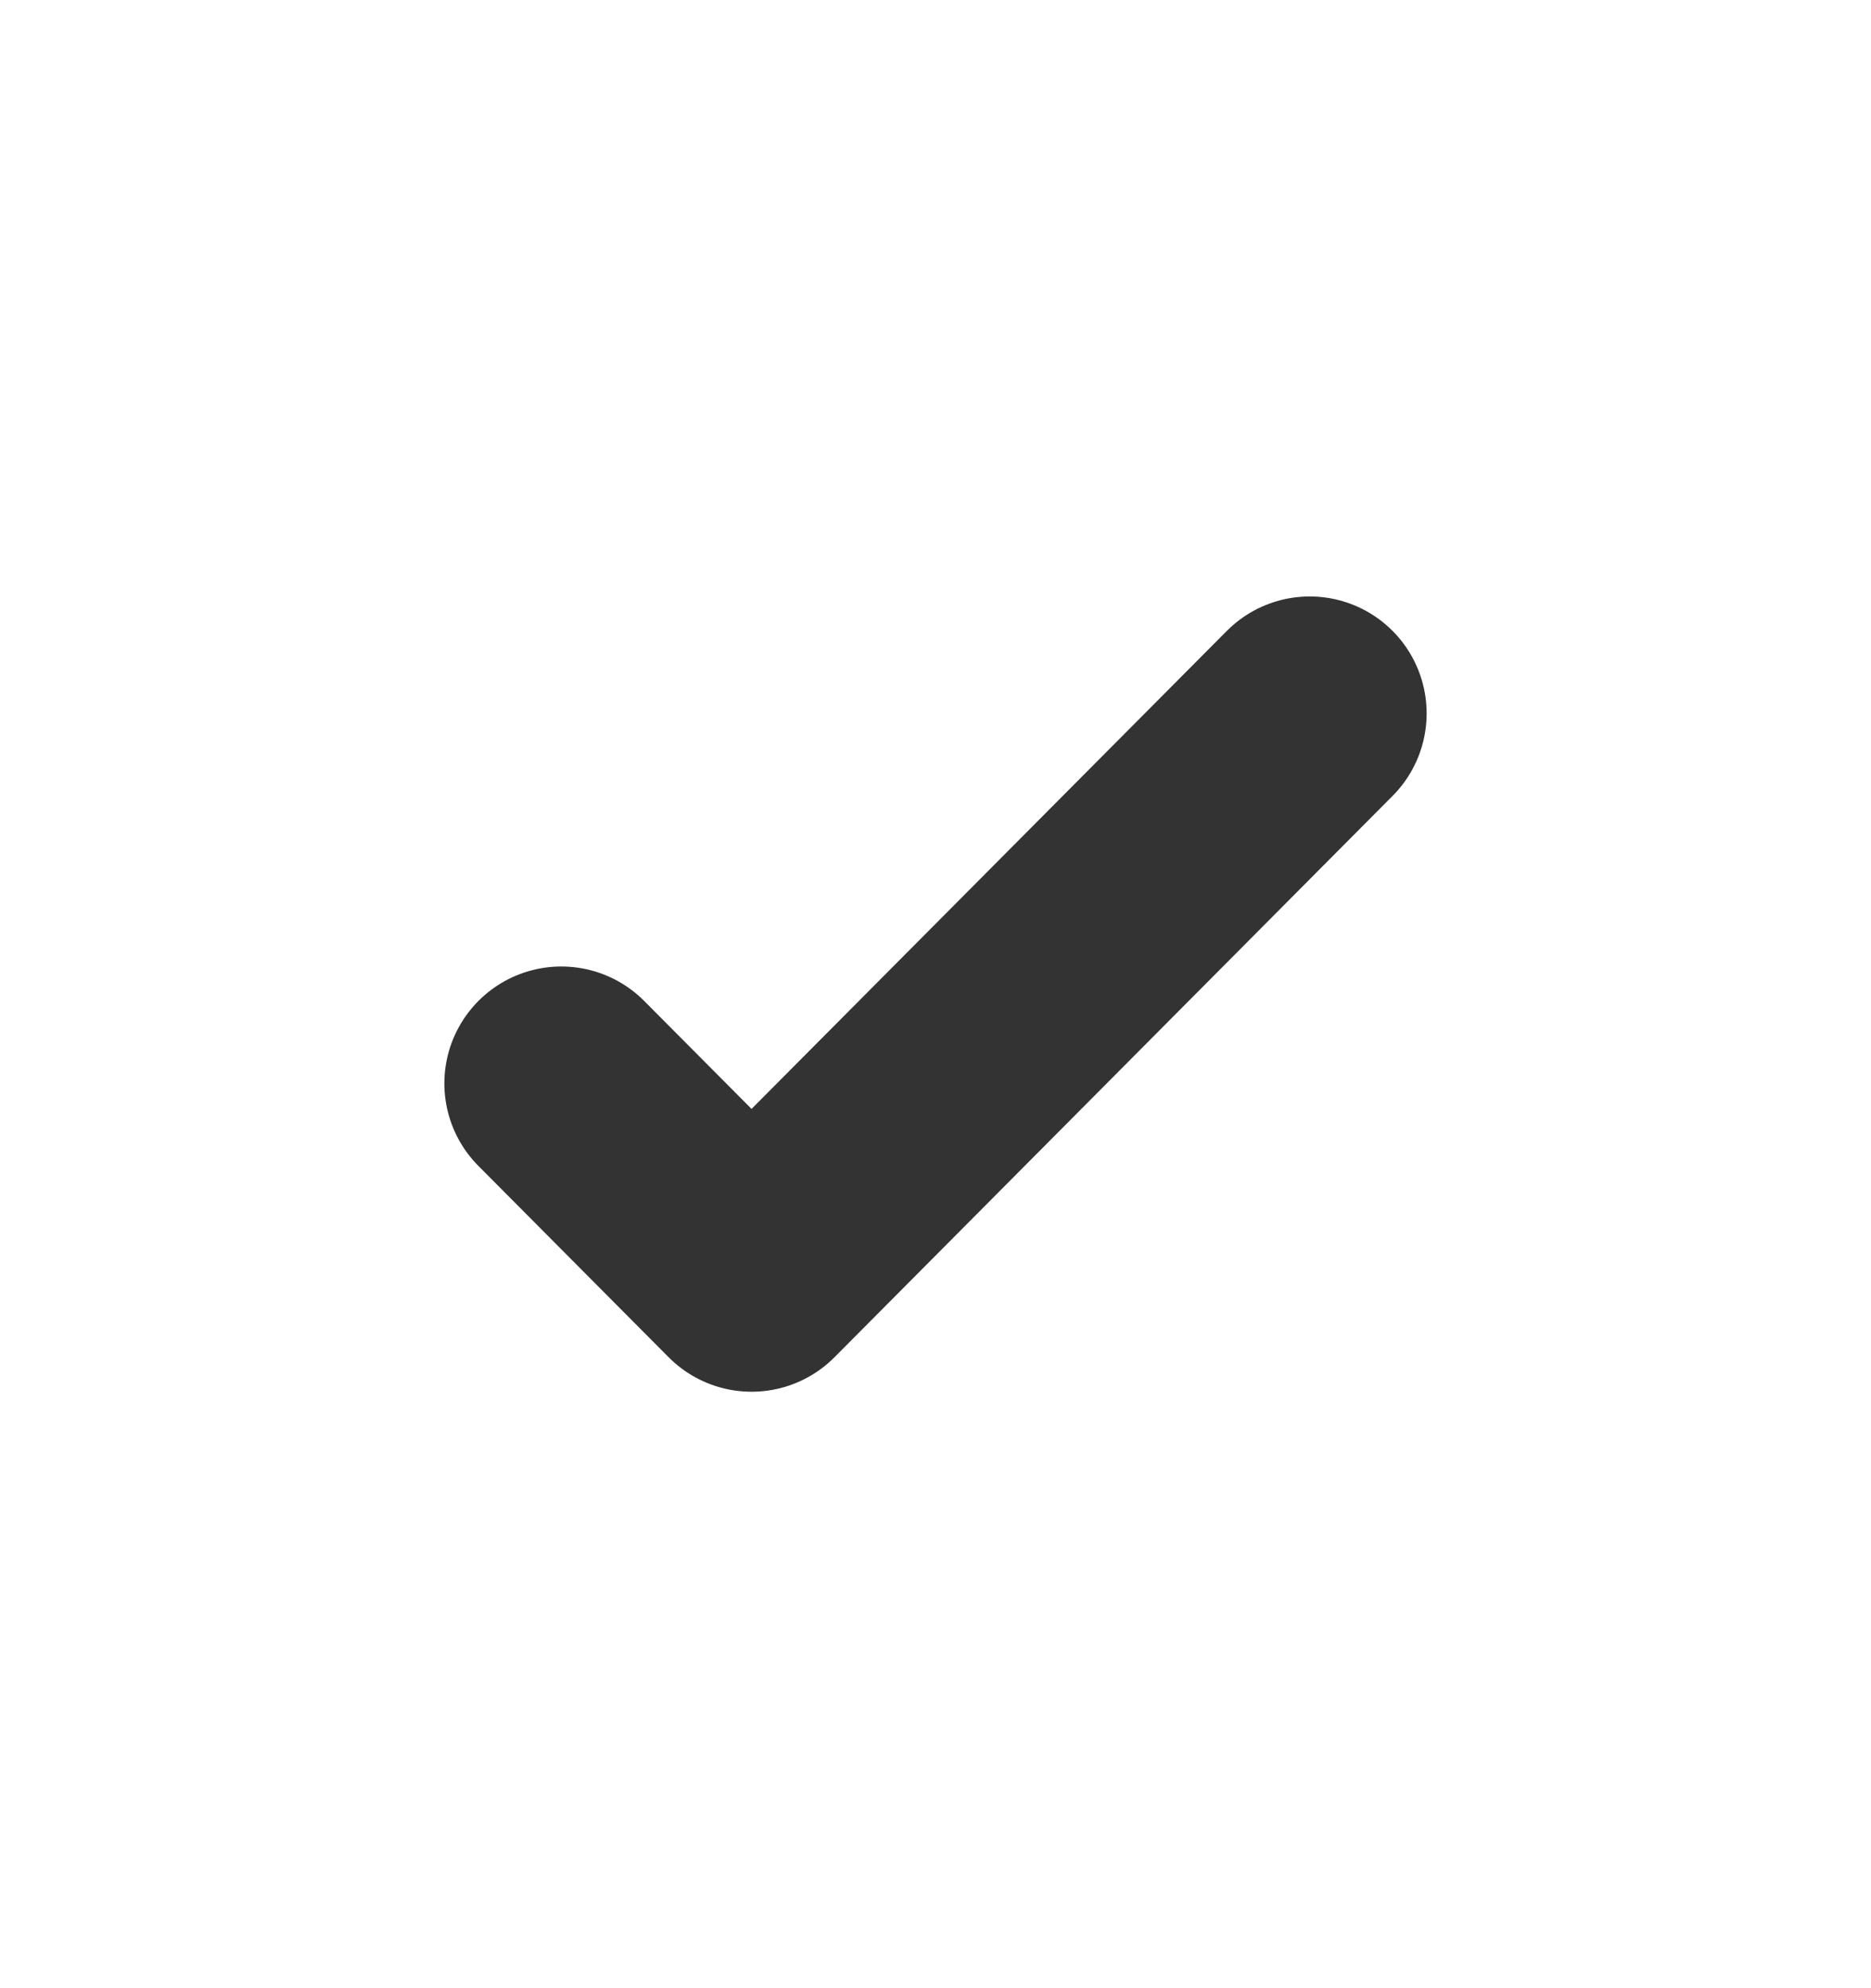 <svg width="16" height="17" viewBox="0 0 16 17" fill="none" xmlns="http://www.w3.org/2000/svg">
<path d="M11.2 6.1L6.427 10.9L4.8 9.264" stroke="#333333" stroke-width="2" stroke-linecap="round" stroke-linejoin="round"/>
</svg>
